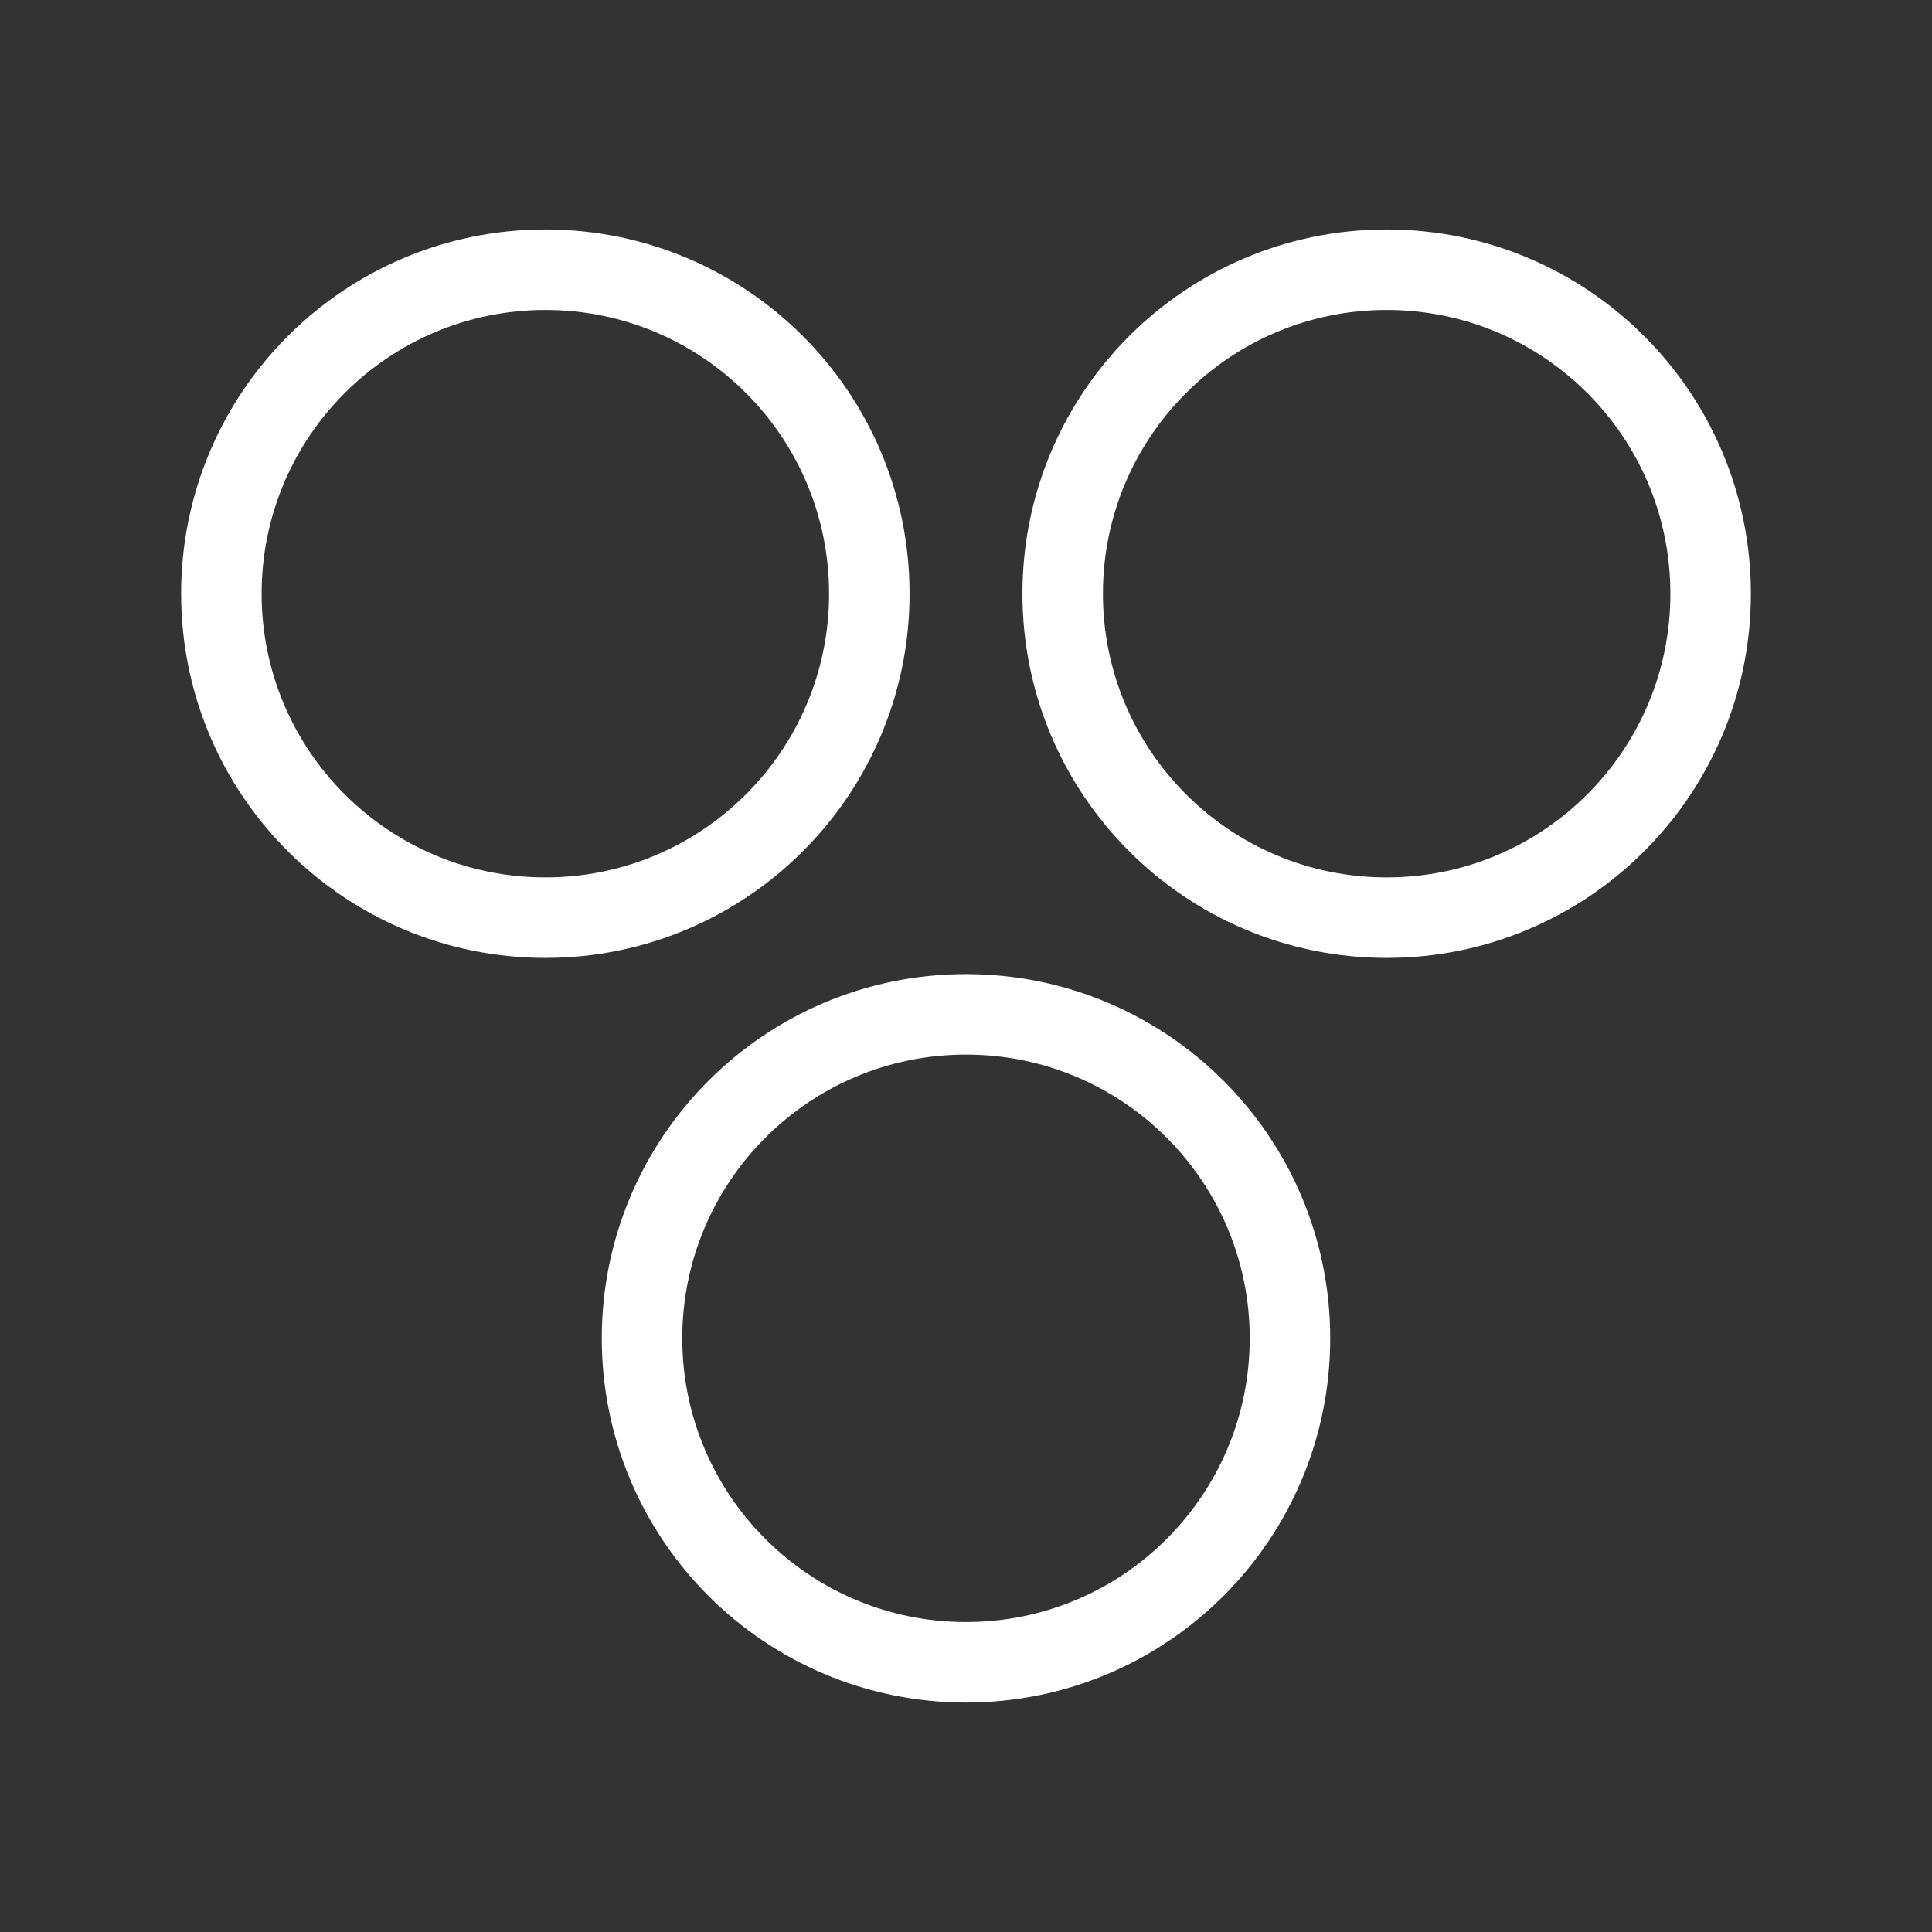<?xml version="1.0" encoding="UTF-8"?><svg id="a" xmlns="http://www.w3.org/2000/svg" viewBox="0 0 48 48"><rect x="0" y="0" width="48" height="48" fill="#333333" stroke="none"/><defs><style>.e{stroke-width:2px;fill:none;stroke:#fff;stroke-linecap:round;stroke-linejoin:round;}</style></defs><path id="b" class="e" d="m13.549,6.701c4.447,0,8.049,3.603,8.049,8.049s-3.603,8.049-8.049,8.049-8.049-3.603-8.049-8.049,3.603-8.049,8.049-8.049Z"/><path id="c" class="e" d="m34.451,6.701c4.447,0,8.049,3.603,8.049,8.049s-3.603,8.049-8.049,8.049-8.049-3.603-8.049-8.049,3.603-8.049,8.049-8.049Z"/><path id="d" class="e" d="m24,25.201c4.447,0,8.049,3.603,8.049,8.049s-3.603,8.049-8.049,8.049-8.049-3.603-8.049-8.049,3.603-8.049,8.049-8.049Z"/></svg>
